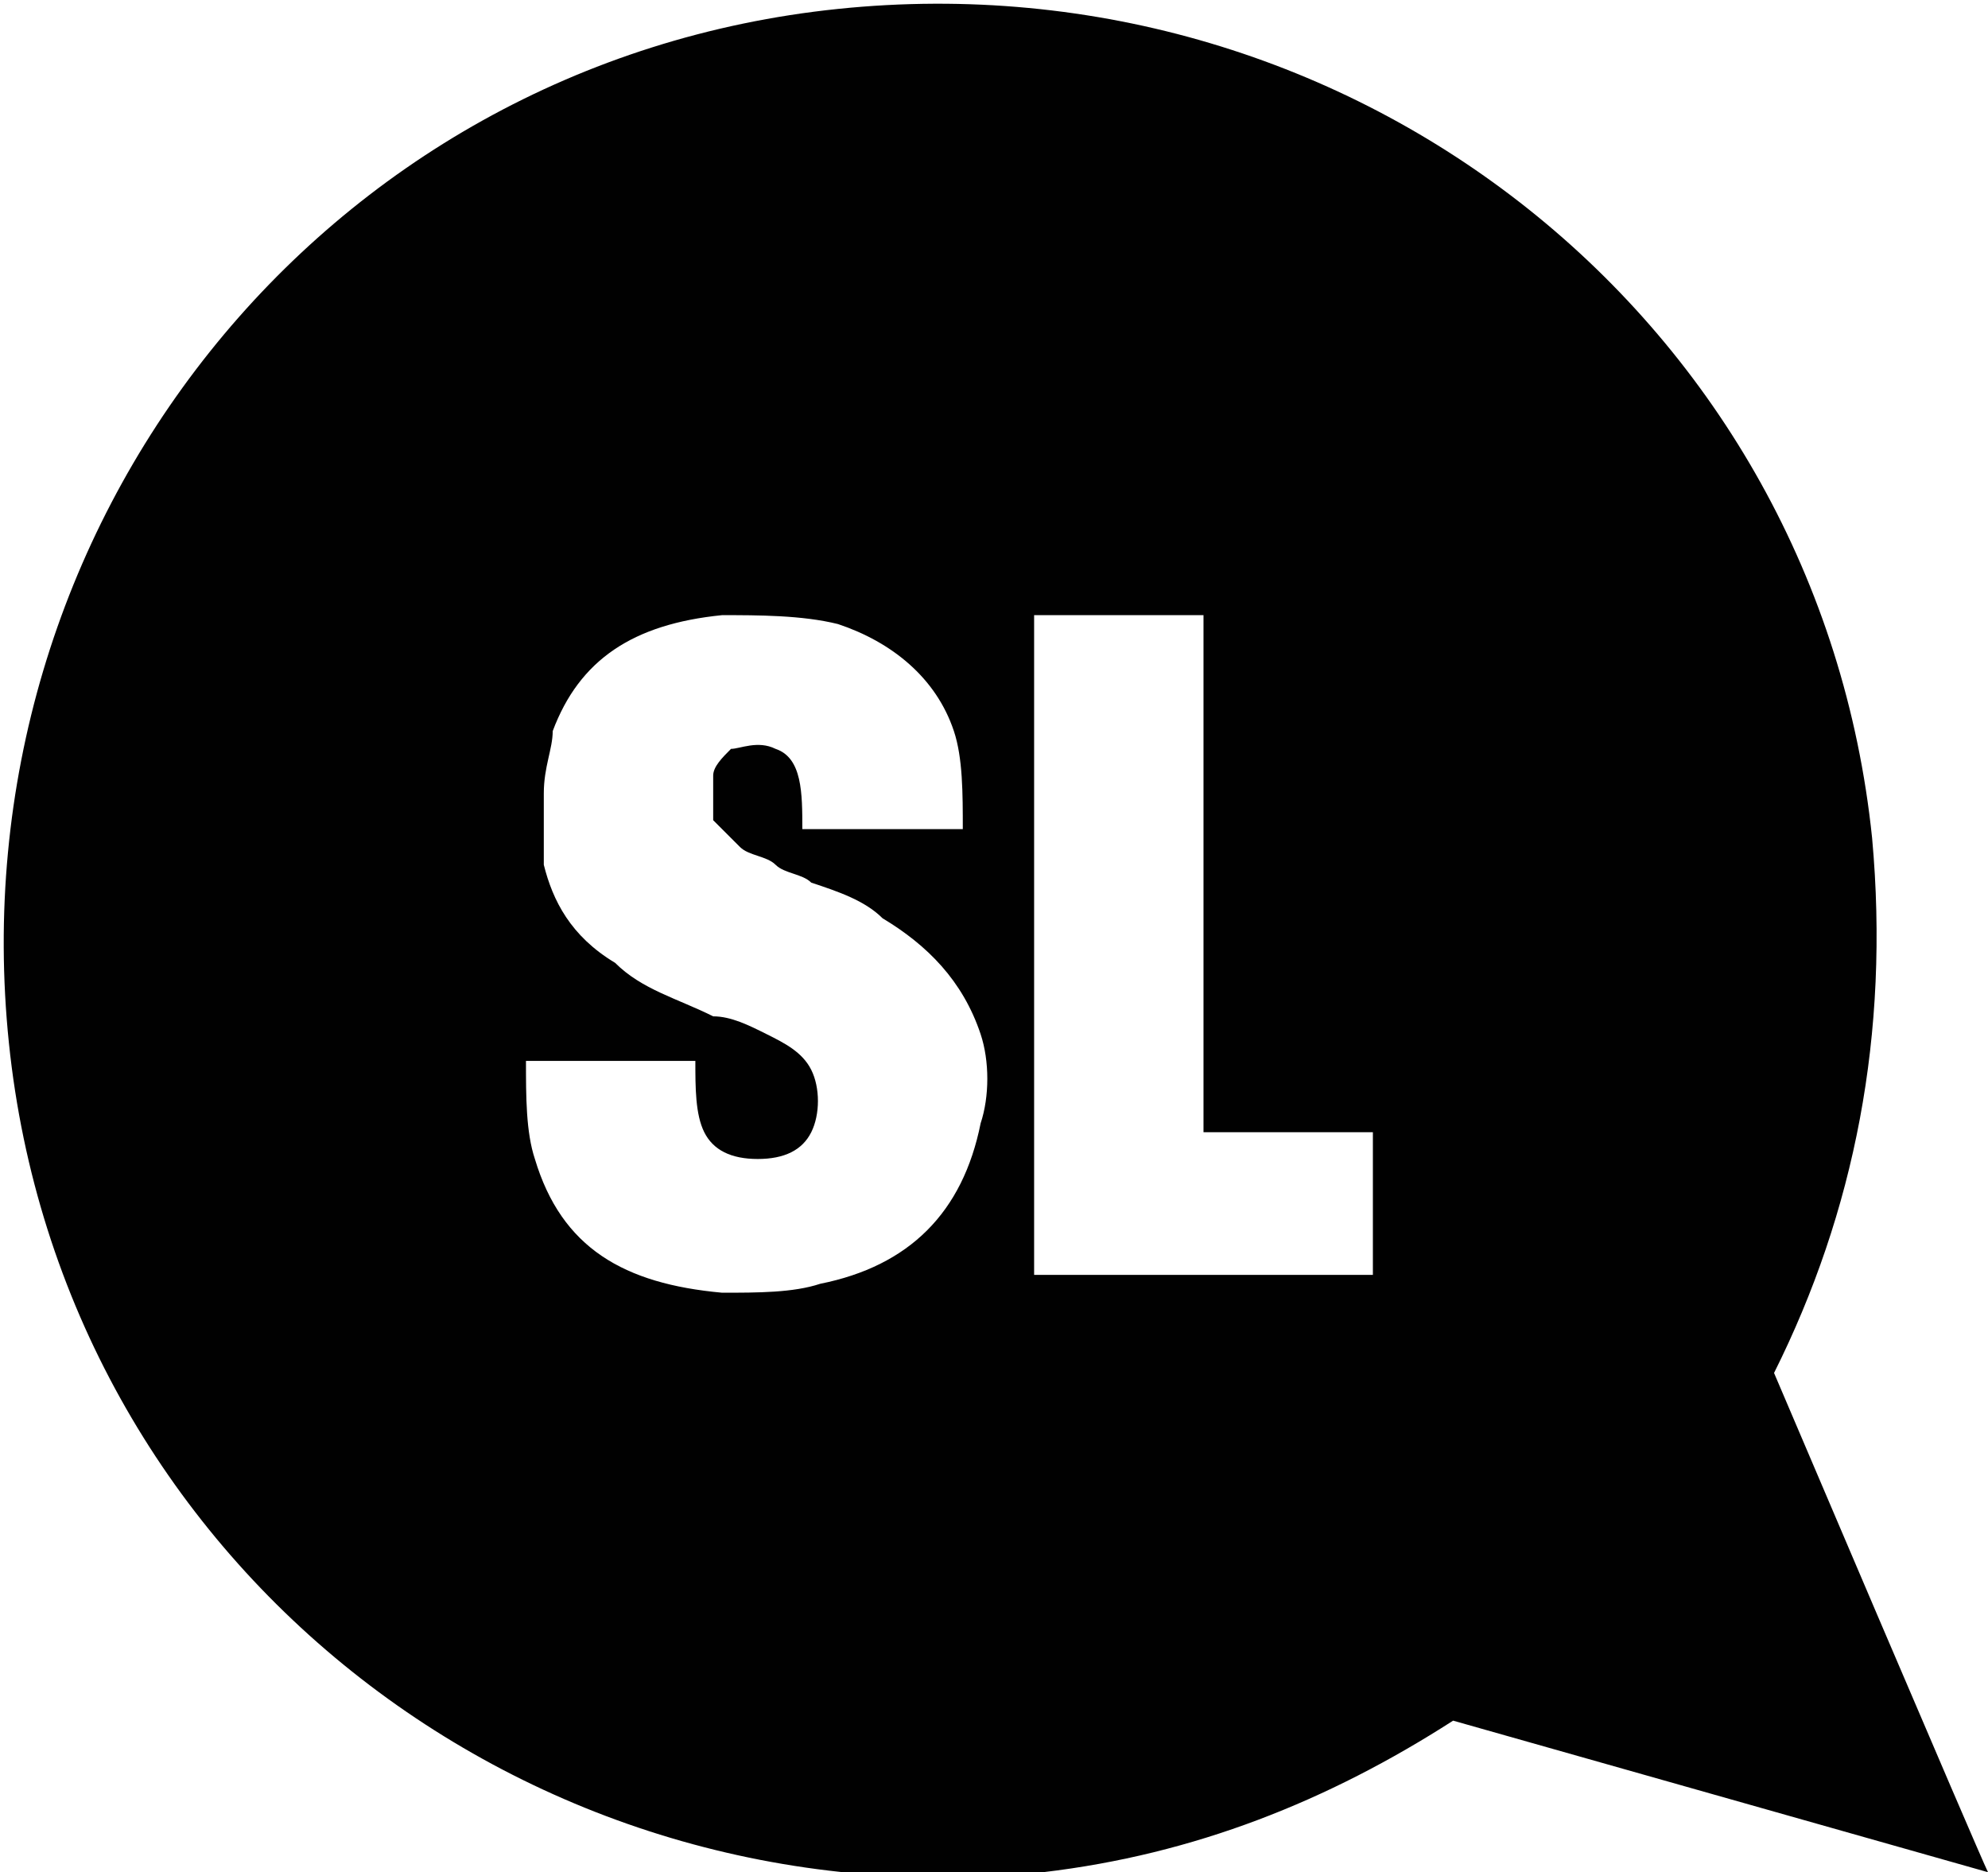 <?xml version="1.0" encoding="utf-8"?>
<!-- Generator: Adobe Illustrator 18.1.1, SVG Export Plug-In . SVG Version: 6.00 Build 0)  -->
<!DOCTYPE svg PUBLIC "-//W3C//DTD SVG 1.1//EN" "http://www.w3.org/Graphics/SVG/1.1/DTD/svg11.dtd">
<svg version="1.1" id="Layer_1" xmlns="http://www.w3.org/2000/svg" xmlns:xlink="http://www.w3.org/1999/xlink" x="0px" y="0px"
	 viewBox="-0.1 53.9 22.3 21" enable-background="new -0.1 53.9 22.3 21" xml:space="preserve">
<path fill="#010101" d="M19.8,69.3c0.9-1.8,1.3-3.8,1.1-6c-0.6-5.8-5.8-9.9-11.6-9.3C3.5,54.6-0.6,59.8,0,65.6s5.8,9.9,11.6,9.3
	c1.7-0.2,3.2-0.8,4.6-1.7l6,1.7C22.1,74.7,19.8,69.3,19.8,69.3 M10.9,66.5c-0.2,1-0.8,1.6-1.8,1.8c-0.3,0.1-0.7,0.1-1.1,0.1
	c-1.1-0.1-1.8-0.5-2.1-1.5c-0.1-0.3-0.1-0.7-0.1-1.1h1.9c0,0.3,0,0.6,0.1,0.8c0.1,0.2,0.3,0.3,0.6,0.3s0.5-0.1,0.6-0.3
	c0.1-0.2,0.1-0.5,0-0.7s-0.3-0.3-0.5-0.4s-0.4-0.2-0.6-0.2c-0.4-0.2-0.8-0.3-1.1-0.6C6.3,64.4,6.1,64,6,63.6c0-0.3,0-0.6,0-0.8
	c0-0.3,0.1-0.5,0.1-0.7C6.4,61.3,7,60.9,8,60.8c0.4,0,0.9,0,1.3,0.1c0.6,0.2,1.1,0.6,1.3,1.2c0.1,0.3,0.1,0.7,0.1,1.1H8.9l0,0
	c0-0.4,0-0.8-0.3-0.9c-0.2-0.1-0.4,0-0.5,0c-0.1,0.1-0.2,0.2-0.2,0.3c0,0.2,0,0.4,0,0.5c0.1,0.1,0.2,0.2,0.3,0.3s0.3,0.1,0.4,0.2
	c0.1,0.1,0.3,0.1,0.4,0.2c0.3,0.1,0.6,0.2,0.8,0.4c0.5,0.3,0.9,0.7,1.1,1.3C11,65.8,11,66.2,10.9,66.5 M15.3,68.2h-3.8v-7.4h1.9v5.8
	h1.9L15.3,68.2L15.3,68.2z"/>
</svg>

